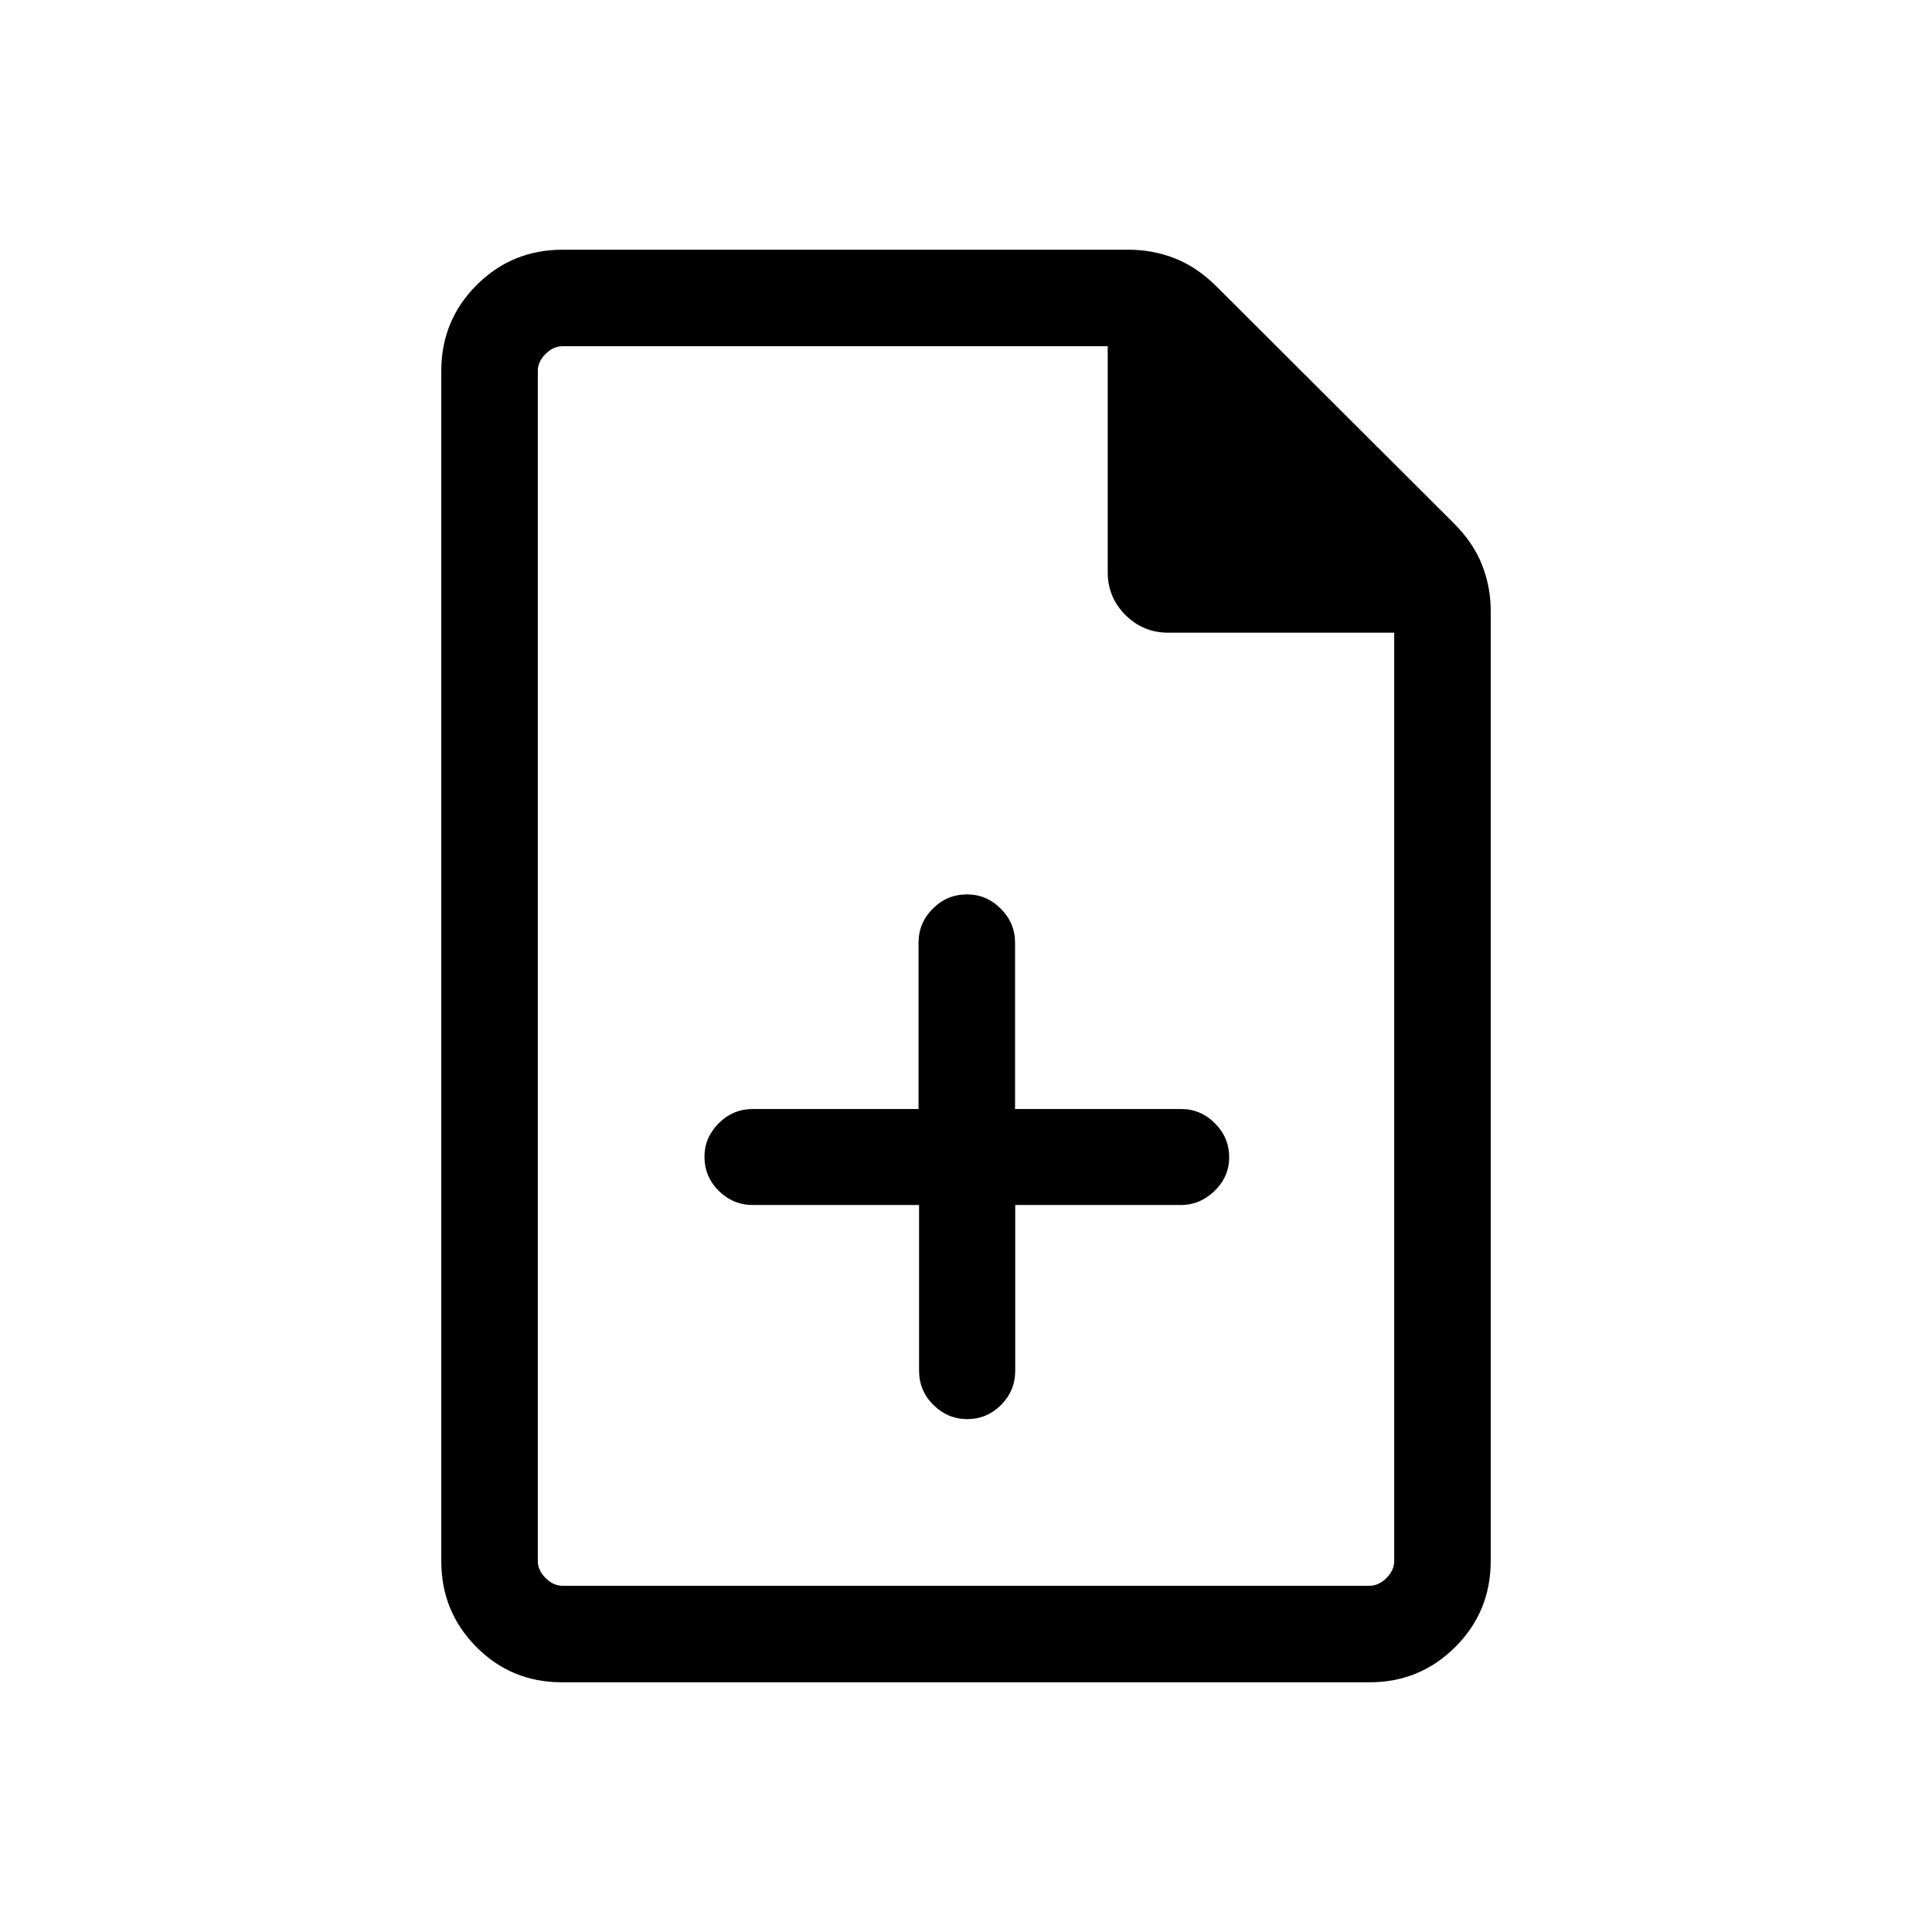 <svg xmlns="http://www.w3.org/2000/svg" height="20" viewBox="0 -960 960 960" width="20"><path d="M456.68-361.23v82.31q0 9.93 7.09 17 7.1 7.07 16.88 7.07t16.8-7.07q7.01-7.07 7.01-17v-82.31h82.19q9.65 0 16.88-7.02 7.24-7.01 7.24-16.76 0-9.76-7.09-16.84-7.08-7.09-16.8-7.09h-82.5v-82.67q0-9.75-7.09-16.86-7.08-7.11-16.8-7.11-9.94 0-17 7.11-7.07 7.11-7.07 16.86v82.67h-82.3q-9.94 0-17.01 7.11-7.07 7.12-7.07 16.54 0 9.94 7.09 17 7.1 7.06 17.07 7.06h82.48Zm-177.5 237.15q-25.08 0-42.49-17.56-17.42-17.57-17.42-42.62v-591.48q0-25.05 17.57-42.62 17.56-17.56 42.7-17.56h281.15q12 0 22.87 4.21 10.86 4.21 20.52 13.65l118.26 118.01q9.66 9.63 14.02 20.59 4.37 10.97 4.37 23.07v472.04q0 25.14-17.58 42.71-17.58 17.56-42.65 17.56H279.18Zm271.24-551.61v-112.27H279.54q-4.62 0-8.46 3.84-3.85 3.85-3.85 8.47v591.3q0 4.62 3.85 8.47 3.84 3.84 8.46 3.84h400.92q4.62 0 8.46-3.84 3.85-3.85 3.85-8.47v-461.27H580.49q-12.48 0-21.27-8.79-8.8-8.8-8.8-21.28ZM267.23-787.96v142.34-142.34V-172.04v-615.92Z"/></svg>